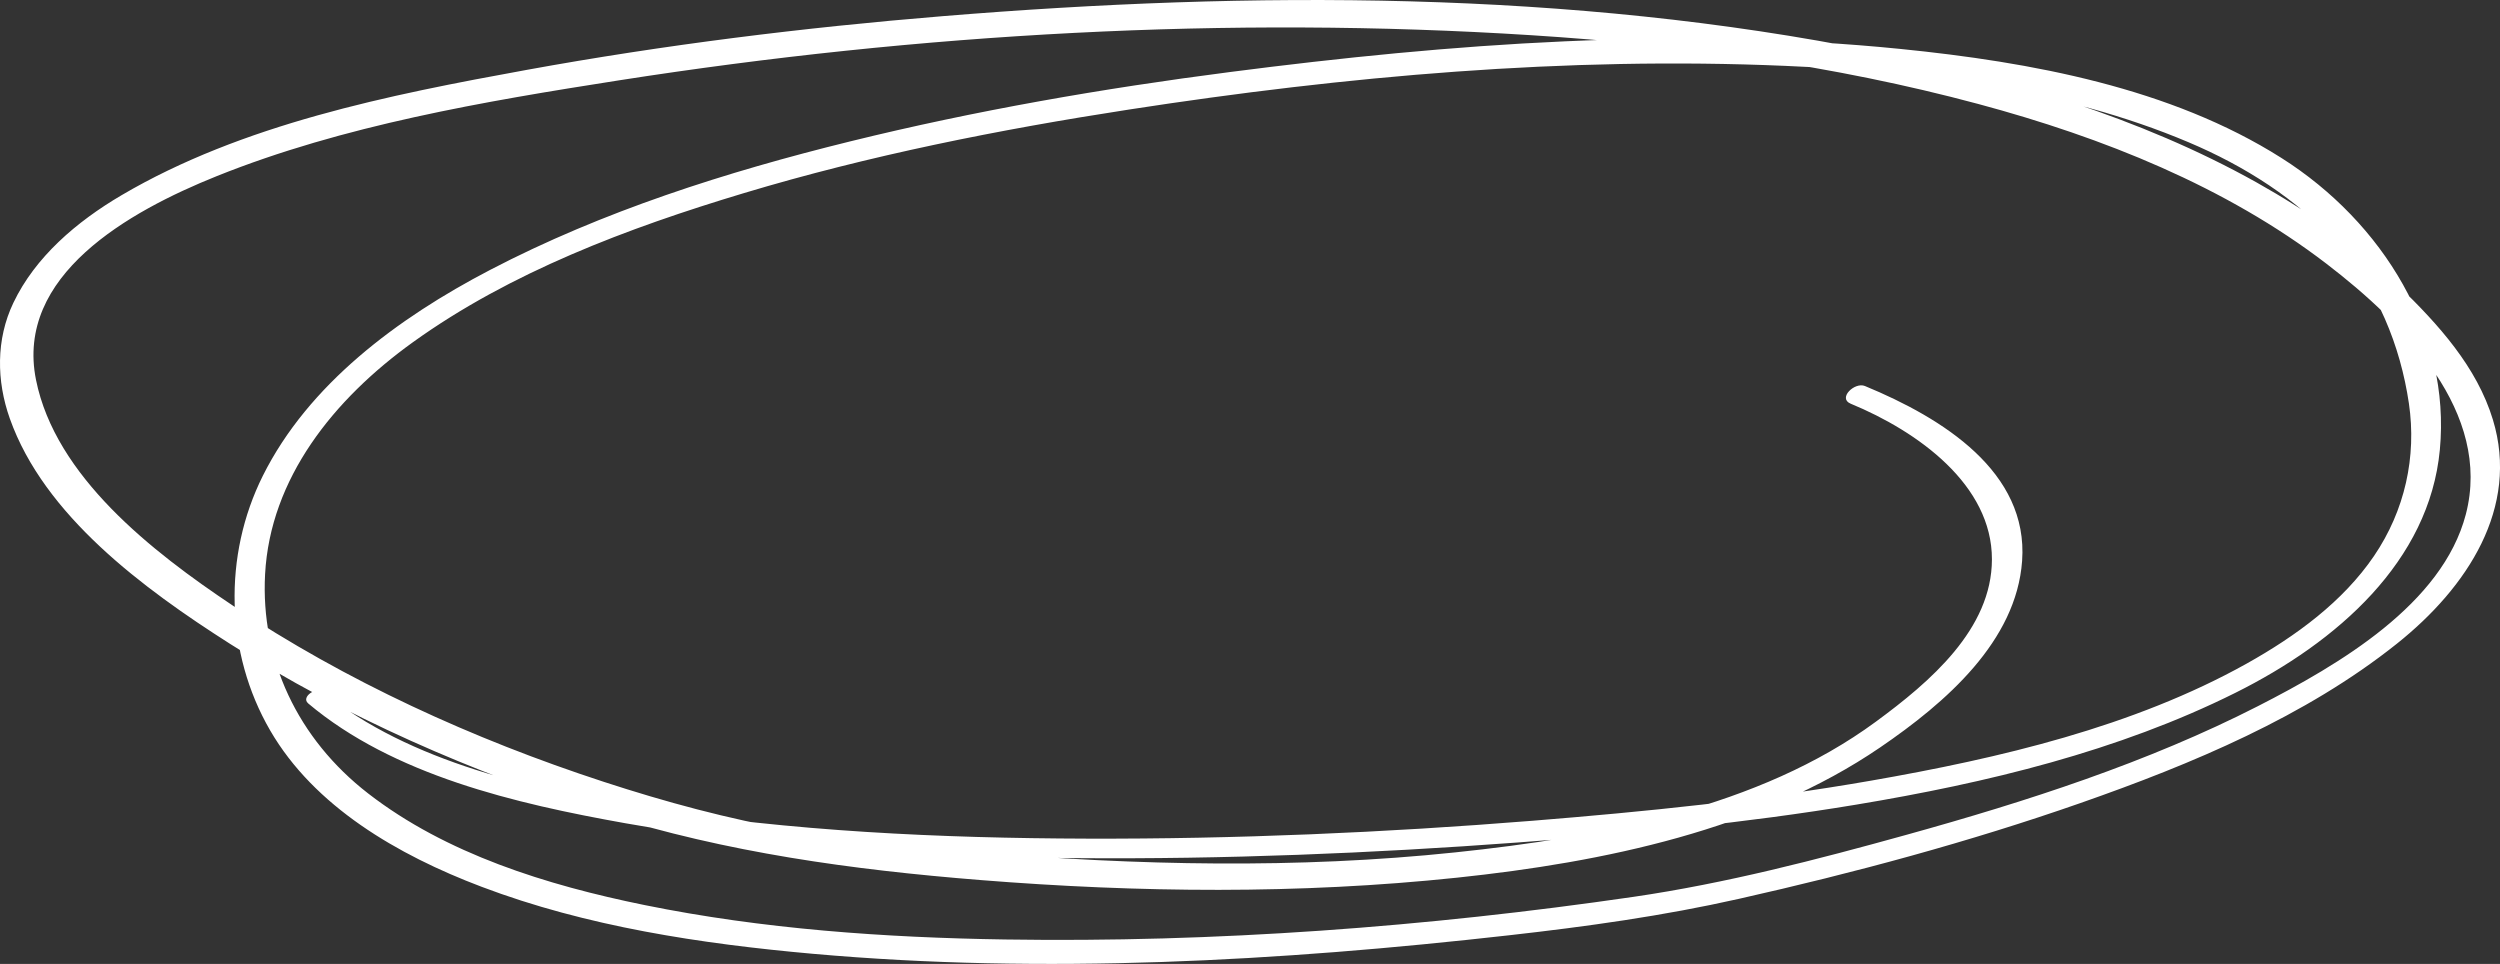 <?xml version="1.0" encoding="UTF-8"?>
<svg id="uuid-ee10dc72-6306-4b5a-82d9-5d7178ba6e90" data-name="Ebene 1" xmlns="http://www.w3.org/2000/svg" width="400mm" height="154.23mm" viewBox="0 0 1133.86 437.17">
  <rect x="0" y="0" width="1133.86" height="437.17" fill="#333333" stroke="none"/>
  <defs>
    <style>
      .uuid-c4d7d1bf-3251-4090-8267-2953c6d323a1 {
        fill: white;
        stroke-width: 0px;
      }
    </style>
  </defs>
  <path class="uuid-c4d7d1bf-3251-4090-8267-2953c6d323a1" d="m139.75,319c38.63,32.52,93.89,45.45,143.9,54.37,67.43,12.03,136.64,15.29,205.19,15.83,66.54.52,133.12-2.18,199.44-7.1,51.38-3.8,102.9-8.74,153.66-17.18,59.12-9.83,118.83-24.23,171.94-50.72,46.14-22.99,87.93-59.61,92.7-110.22,4.97-52.65-25.62-103.08-71.87-132.36-50.15-31.78-113.39-43.47-172.86-49.44-100.85-10.16-203.68-2.5-303.83,10.46-57.96,7.47-115.62,17.49-172.18,31.42-56.52,13.92-112.53,31.75-163.59,58.37-42.15,21.97-82.39,52-103.03,93.33-18.08,36.21-17.11,80.36,3.34,115.56,19.98,34.42,57.68,56.41,95.83,70.85,47.57,18.03,99.47,25.88,150.4,30.42,104.73,9.32,211.36,3.38,315.57-8.4,35.19-3.96,69.89-8.78,104.33-16.54,52.4-11.81,104.37-25.78,154.83-43.42,50.67-17.72,102.24-39.31,143.56-72.28,32-25.51,55.71-61.72,43.56-101.62-7.27-23.92-24.65-43.19-42.9-60.8-18.94-18.26-40.79-33.64-64.19-46.75-52.99-29.64-113.2-47.42-173.45-59.53C712.18-4.43,567.65-4.15,427.68,7.31c-63.27,5.17-126.37,13.02-188.7,24.36-62.85,11.43-129.22,24.74-183.85,56.86-20.47,12.03-39.16,28.05-49.06,48.8-7.94,16.62-7.67,35.4-1.63,52.45,15.55,43.9,60.33,77.04,99.97,102.27,51.88,33.03,110.07,58.39,169.66,77.13,55.44,17.47,112.38,25.3,170.58,29.95,71.83,5.74,144.51,6.48,216.22-1.08,66.46-7.01,137.12-21.7,191.82-59.04,29.93-20.42,61.81-48.2,64.43-84.63,2.9-40.37-35.95-64.73-71.28-79.31-4.65-1.93-12.46,5.53-6.48,8.01,30.58,12.63,64.14,36.82,64.07,70.64-.05,31.56-27.94,55.47-52.69,73.63-53.01,38.98-124.99,52.34-190.75,59.24-71.58,7.52-144.4,5.91-216.03-.06-28.24-2.35-56.65-5.16-84.53-10.01-29.15-5.07-57.73-12.83-85.67-21.96-59.37-19.39-116.95-45.74-168.03-79.82-36.99-24.68-80.58-58.73-89.39-102.44-9.54-47.31,41.86-76.32,81.99-92.43,57.32-23.01,121.13-33.85,182.5-43.45C416.96,15.15,556.9,7.16,694.69,15.97c68.36,4.37,136.71,13.48,202.58,31.19,56.62,15.21,112.23,37.46,157.87,72.44,35.45,27.16,75.19,67.71,63.22,113.68-10.65,40.75-57.31,68.07-94.27,86.97-50,25.54-104.84,43.22-159.45,58.37-40.53,11.24-81.94,22.03-123.8,28.13-93.98,13.69-189.76,20.81-284.89,19.34-54.82-.85-110.03-4.71-163.64-15.62-44.48-9.05-90-23.24-125.33-50.61-32.09-24.85-48.81-60.89-46.75-99.43,2.33-43.42,30.96-79.31,67.13-105.29,44.06-31.65,97.25-51.69,149.96-67.54,56.99-17.15,115.89-28.84,174.96-37.96,97.89-15.11,197.97-24.06,297.27-19.78,62.03,2.67,126.07,10.56,182.99,34.62,25.47,10.76,49.35,25.88,67.25,45.89,18.45,20.6,28.88,46.33,32.76,72.63,3.54,24.12-1.8,48.51-15.84,69.17-14.08,20.69-35.34,36.27-57.76,48.8-51.35,28.66-112,42.9-170.46,53.1-50.69,8.84-102.19,14.04-153.55,18.18-67.11,5.39-134.51,8.3-201.91,8.1-66.76-.2-134.03-3.31-199.9-13.89-50.47-8.1-107.26-20.66-146.7-52.7-2.99-2.43-10.04,2.38-6.68,5.21h0Z"/>
</svg>